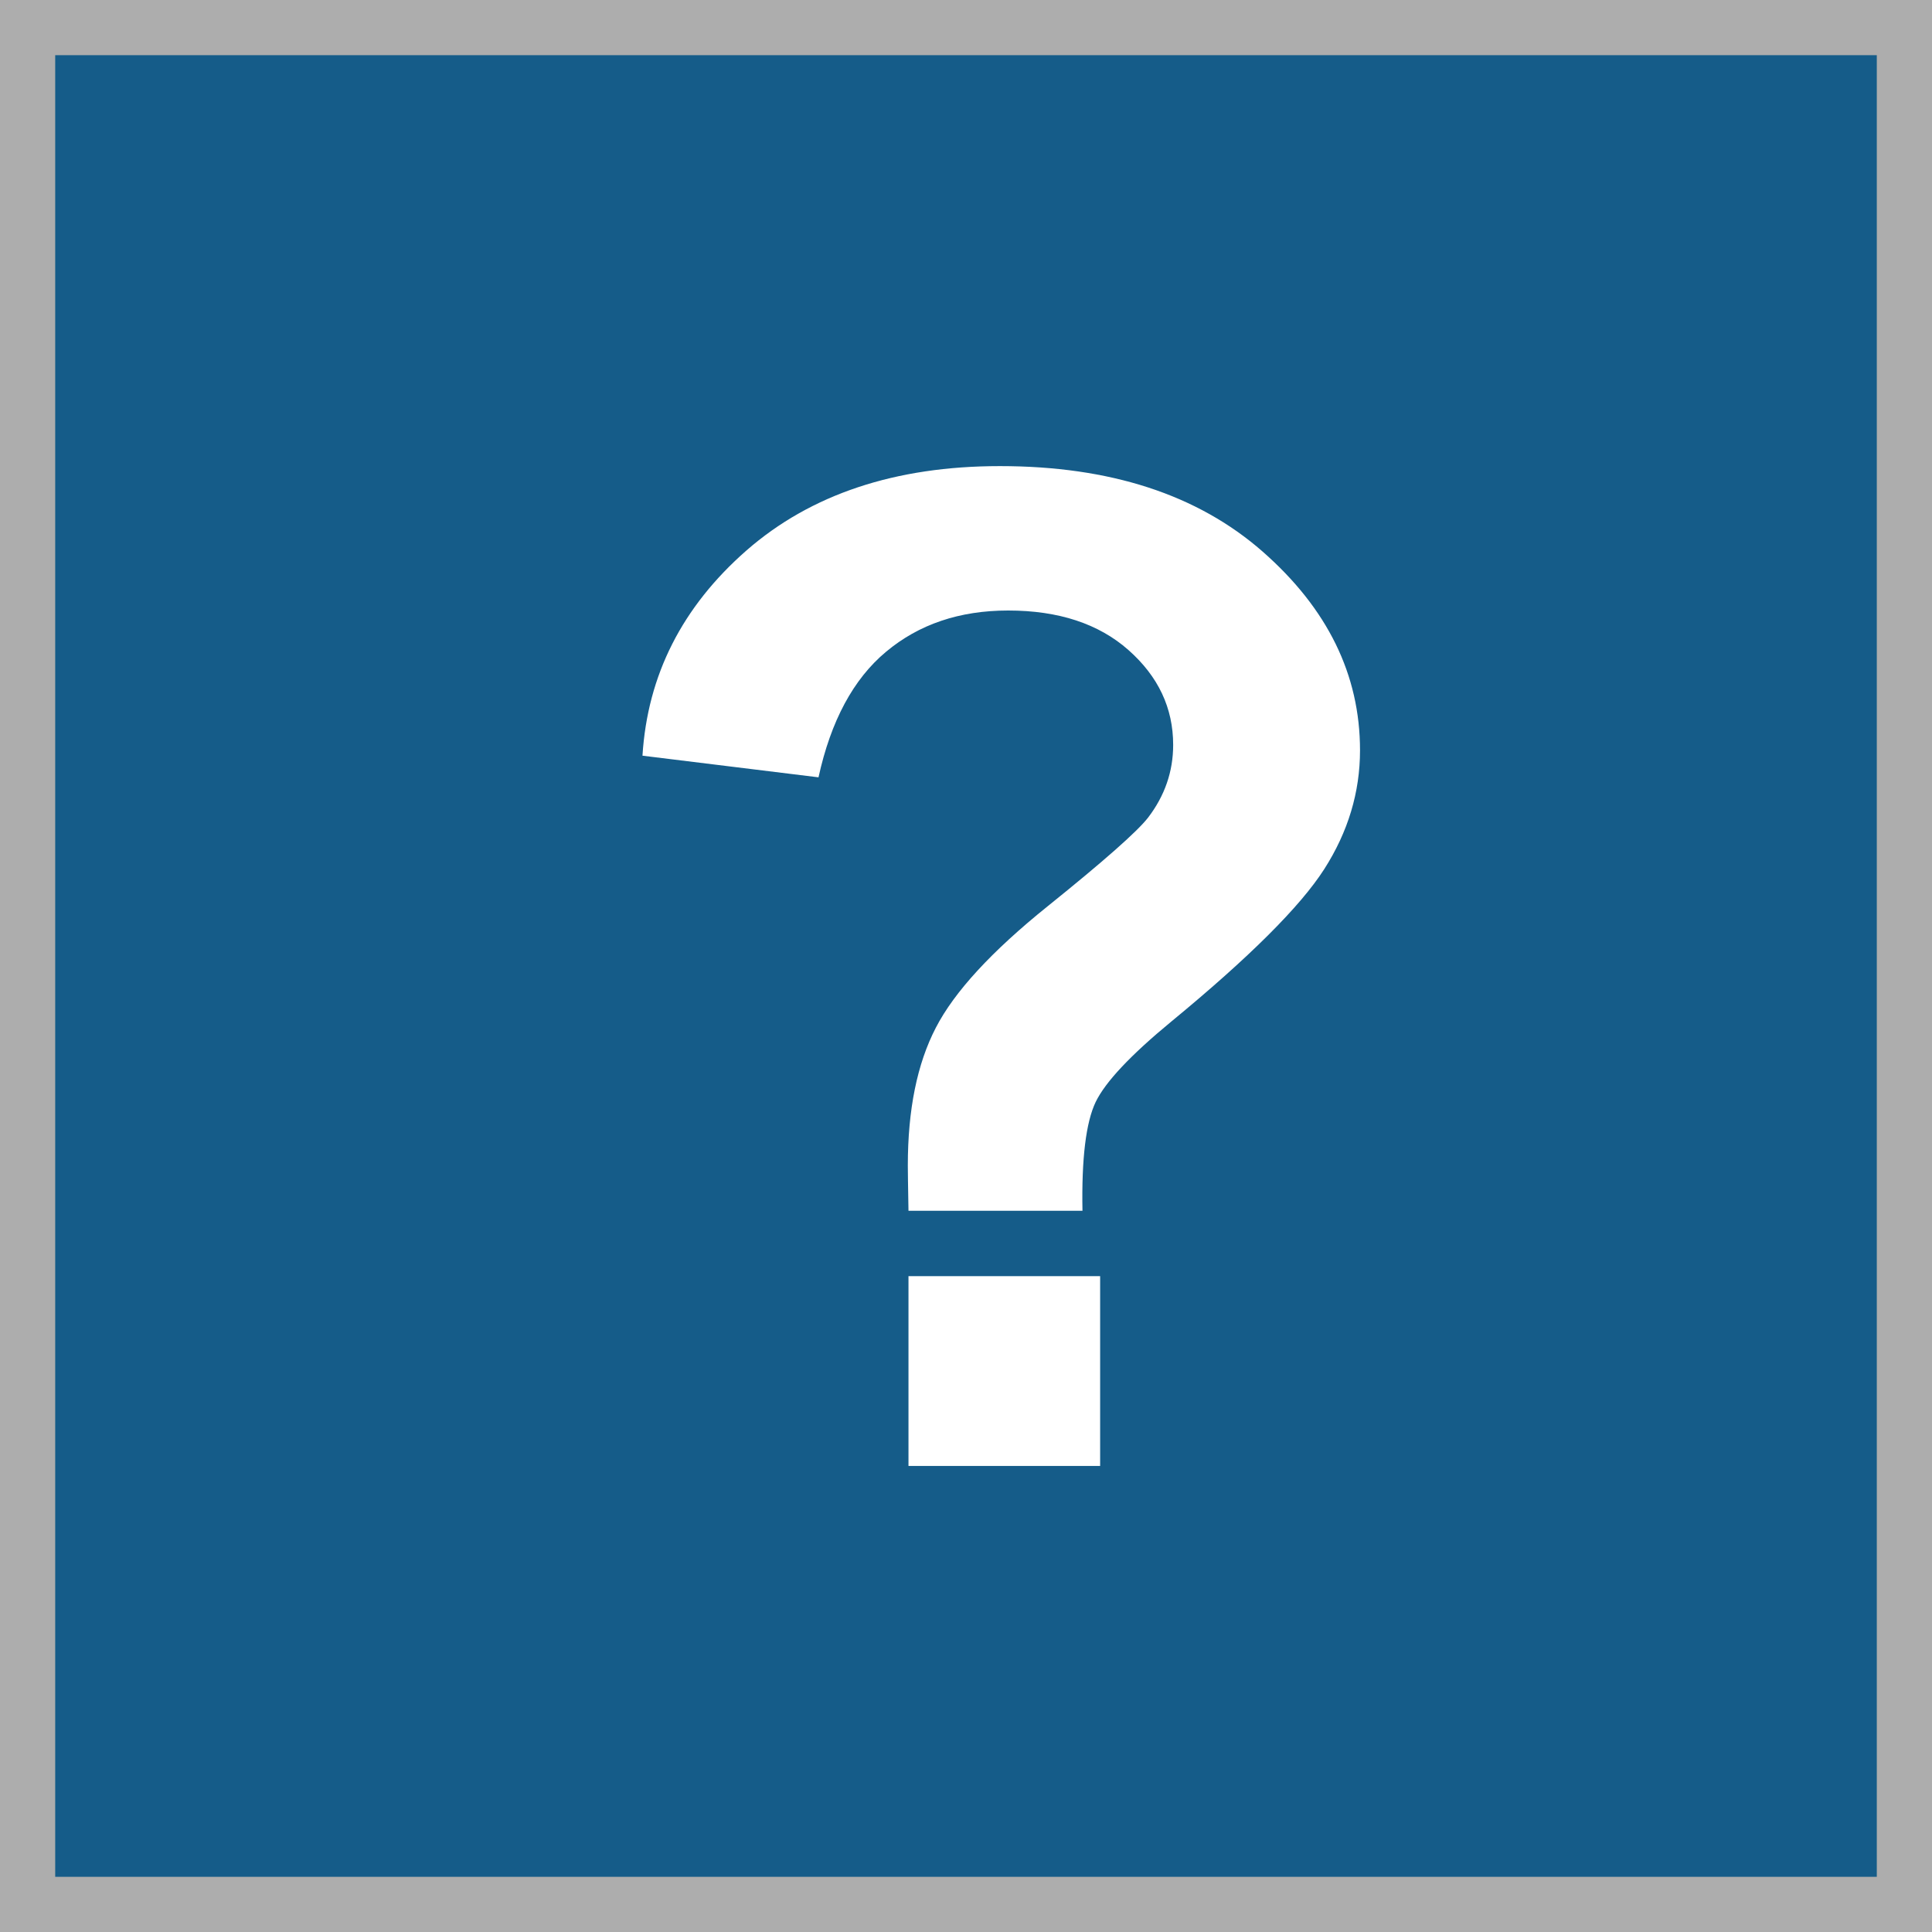 <?xml version="1.0" encoding="iso-8859-1"?>
<!-- Generator: Adobe Illustrator 18.1.1, SVG Export Plug-In . SVG Version: 6.00 Build 0)  -->
<!DOCTYPE svg PUBLIC "-//W3C//DTD SVG 1.1//EN" "http://www.w3.org/Graphics/SVG/1.1/DTD/svg11.dtd">
<svg version="1.1" id="Layer_1" xmlns="http://www.w3.org/2000/svg" xmlns:xlink="http://www.w3.org/1999/xlink" x="0px" y="0px"
	 viewBox="0 0 35 35" style="enable-background:new 0 0 35 35;" xml:space="preserve">
<rect x="0" y="0" width="35" height="35" fill="#333333" stroke="none"/>
<g>
	<g style="opacity:0.8;">
		<rect x="0.5" y="0.5" style="fill-rule:evenodd;clip-rule:evenodd;fill:#0E679F;" width="34" height="34"/>
		<path style="fill:#CCCCCC;" d="M34,1v33H1V1H34 M35,0H0v35h35V0L35,0z"/>
	</g>
	<g>
		<g>
			<g>
				<path style="fill:#FFFFFF;" d="M19.61,21.934h-3.152c-0.008-0.449-0.012-0.723-0.012-0.819c0-1.013,0.169-1.844,0.507-2.496
					c0.336-0.652,1.013-1.387,2.027-2.202c1.013-0.815,1.618-1.349,1.816-1.602c0.306-0.399,0.457-0.84,0.457-1.321
					c0-0.668-0.27-1.24-0.809-1.717c-0.539-0.477-1.266-0.717-2.18-0.717c-0.882,0-1.618,0.25-2.212,0.747
					c-0.594,0.495-1.001,1.256-1.224,2.275l-3.189-0.392c0.091-1.46,0.719-2.697,1.884-3.718c1.165-1.018,2.697-1.528,4.591-1.528
					c1.995,0,3.579,0.515,4.757,1.546c1.178,1.033,1.767,2.232,1.767,3.603c0,0.757-0.215,1.475-0.648,2.152
					c-0.433,0.676-1.357,1.598-2.774,2.764c-0.732,0.604-1.19,1.089-1.367,1.455C19.674,20.329,19.592,20.986,19.61,21.934z
					 M16.458,26.557v-3.438h3.472v3.438H16.458z"/>
			</g>
		</g>
	</g>
</g>
</svg>
